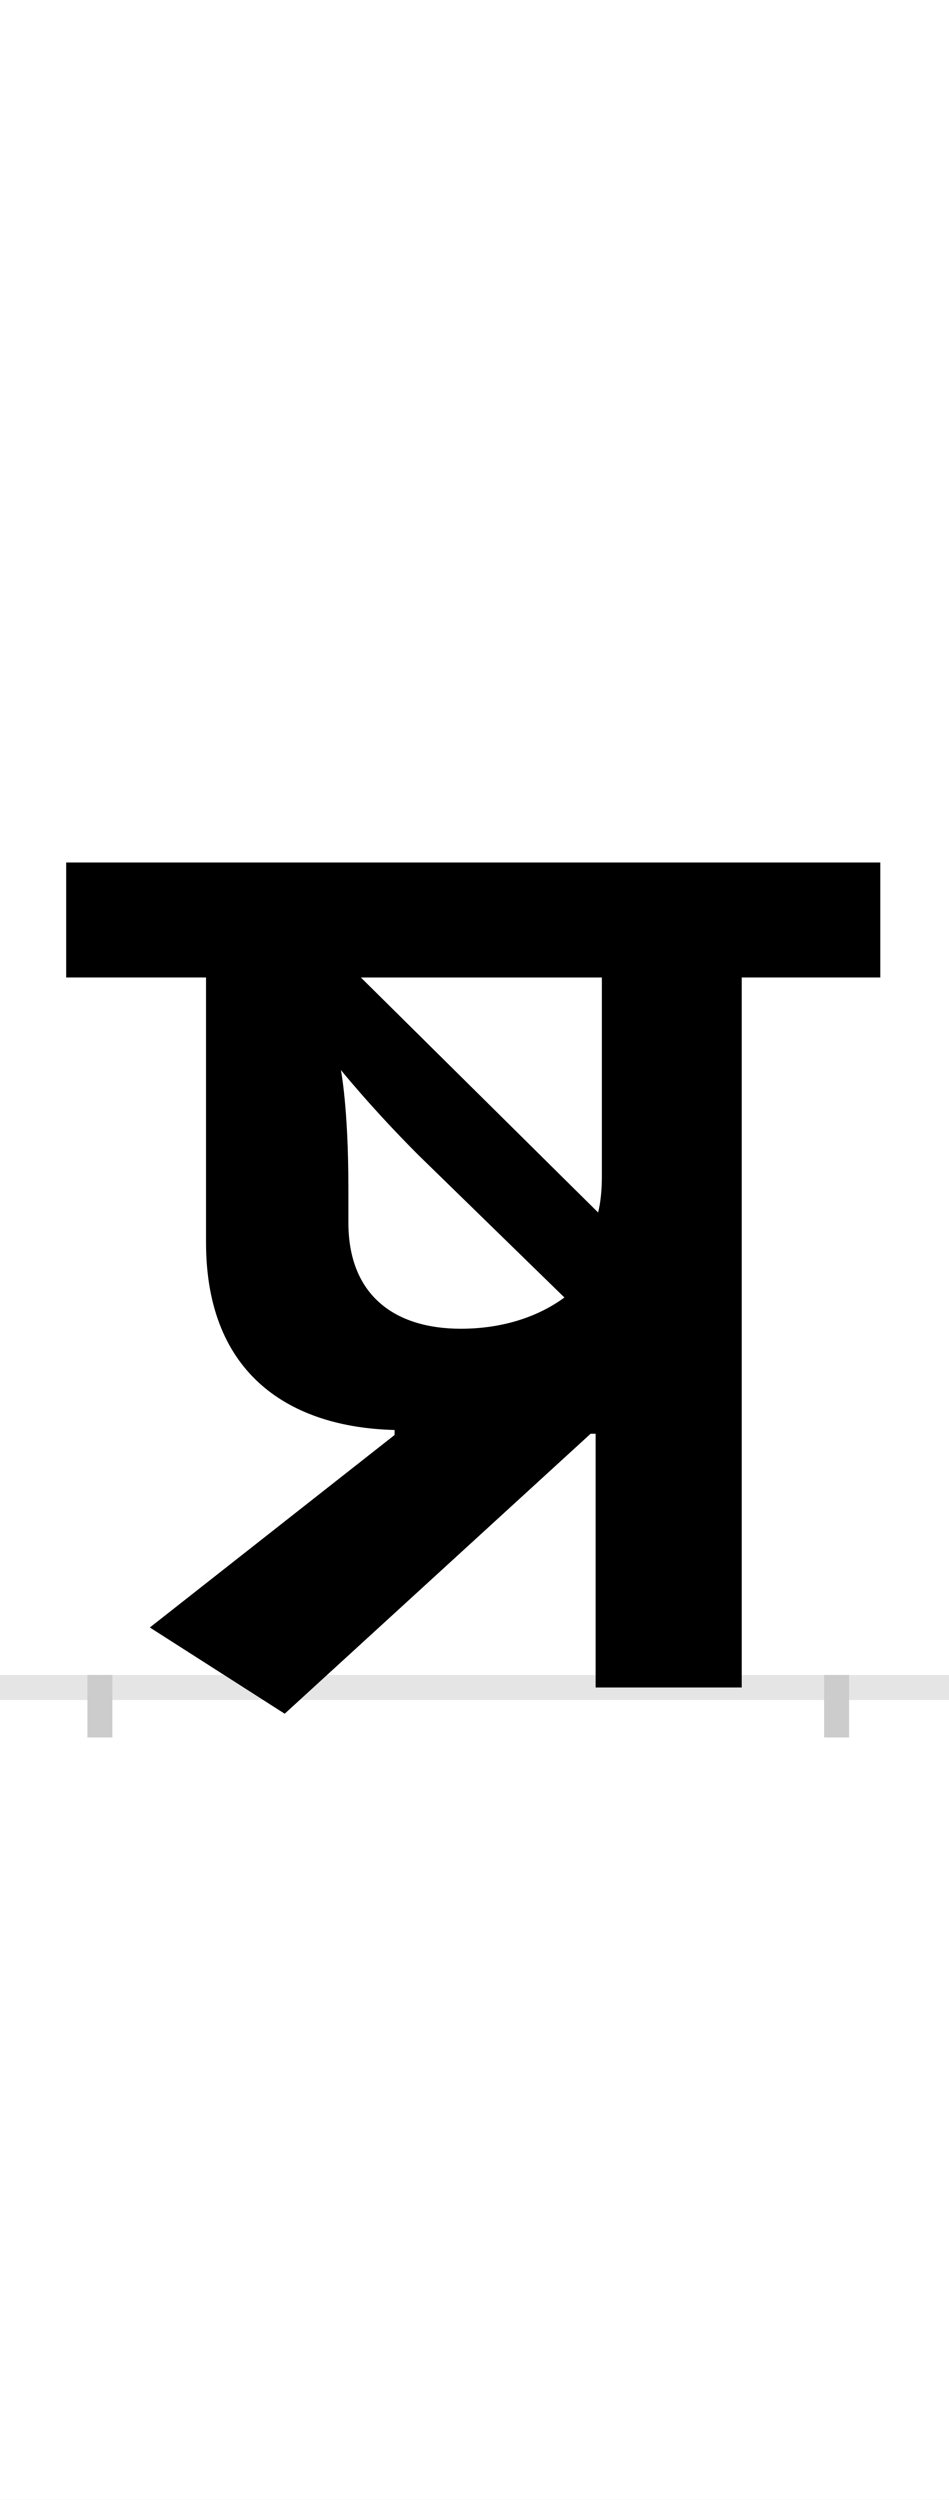 <?xml version="1.0" encoding="UTF-8"?>
<svg height="200.0" version="1.1" width="76.0" xmlns="http://www.w3.org/2000/svg" xmlns:xlink="http://www.w3.org/1999/xlink">
 <rect width="100%" height="100%" fill="#808080" stroke="none"/>
 <path d="M0,0 l76,0 l0,200 l-76,0 Z M0,0" fill="rgb(255,255,255)" transform="matrix(1,0,0,-1,0.0,200.0)"/>
 <path d="M0,0 l76,0" fill="none" stroke="rgb(229,229,229)" stroke-width="2" transform="matrix(1,0,0,-1,0.0,135.0)"/>
 <path d="M0,1 l0,-5" fill="none" stroke="rgb(204,204,204)" stroke-width="2" transform="matrix(1,0,0,-1,8.0,135.0)"/>
 <path d="M0,1 l0,-5" fill="none" stroke="rgb(204,204,204)" stroke-width="2" transform="matrix(1,0,0,-1,67.0,135.0)"/>
 <path d="M236,202 l-196,-154 l108,-69 l245,224 l4,0 l0,-203 l117,0 l0,568 l111,0 l0,92 l-652,0 l0,-92 l112,0 l0,-212 c0,-107,69,-148,151,-150 Z M289,287 c-52,0,-90,26,-90,85 l0,28 c0,64,-6,94,-6,94 c0,0,25,-31,62,-68 l117,-114 c-19,-14,-47,-25,-83,-25 Z M402,409 c0,-11,-1,-21,-3,-29 l-190,188 l193,0 Z M402,409" fill="rgb(0,0,0)" transform="matrix(0.1,0.0,0.0,-0.1,8.0,135.0)"/>
</svg>